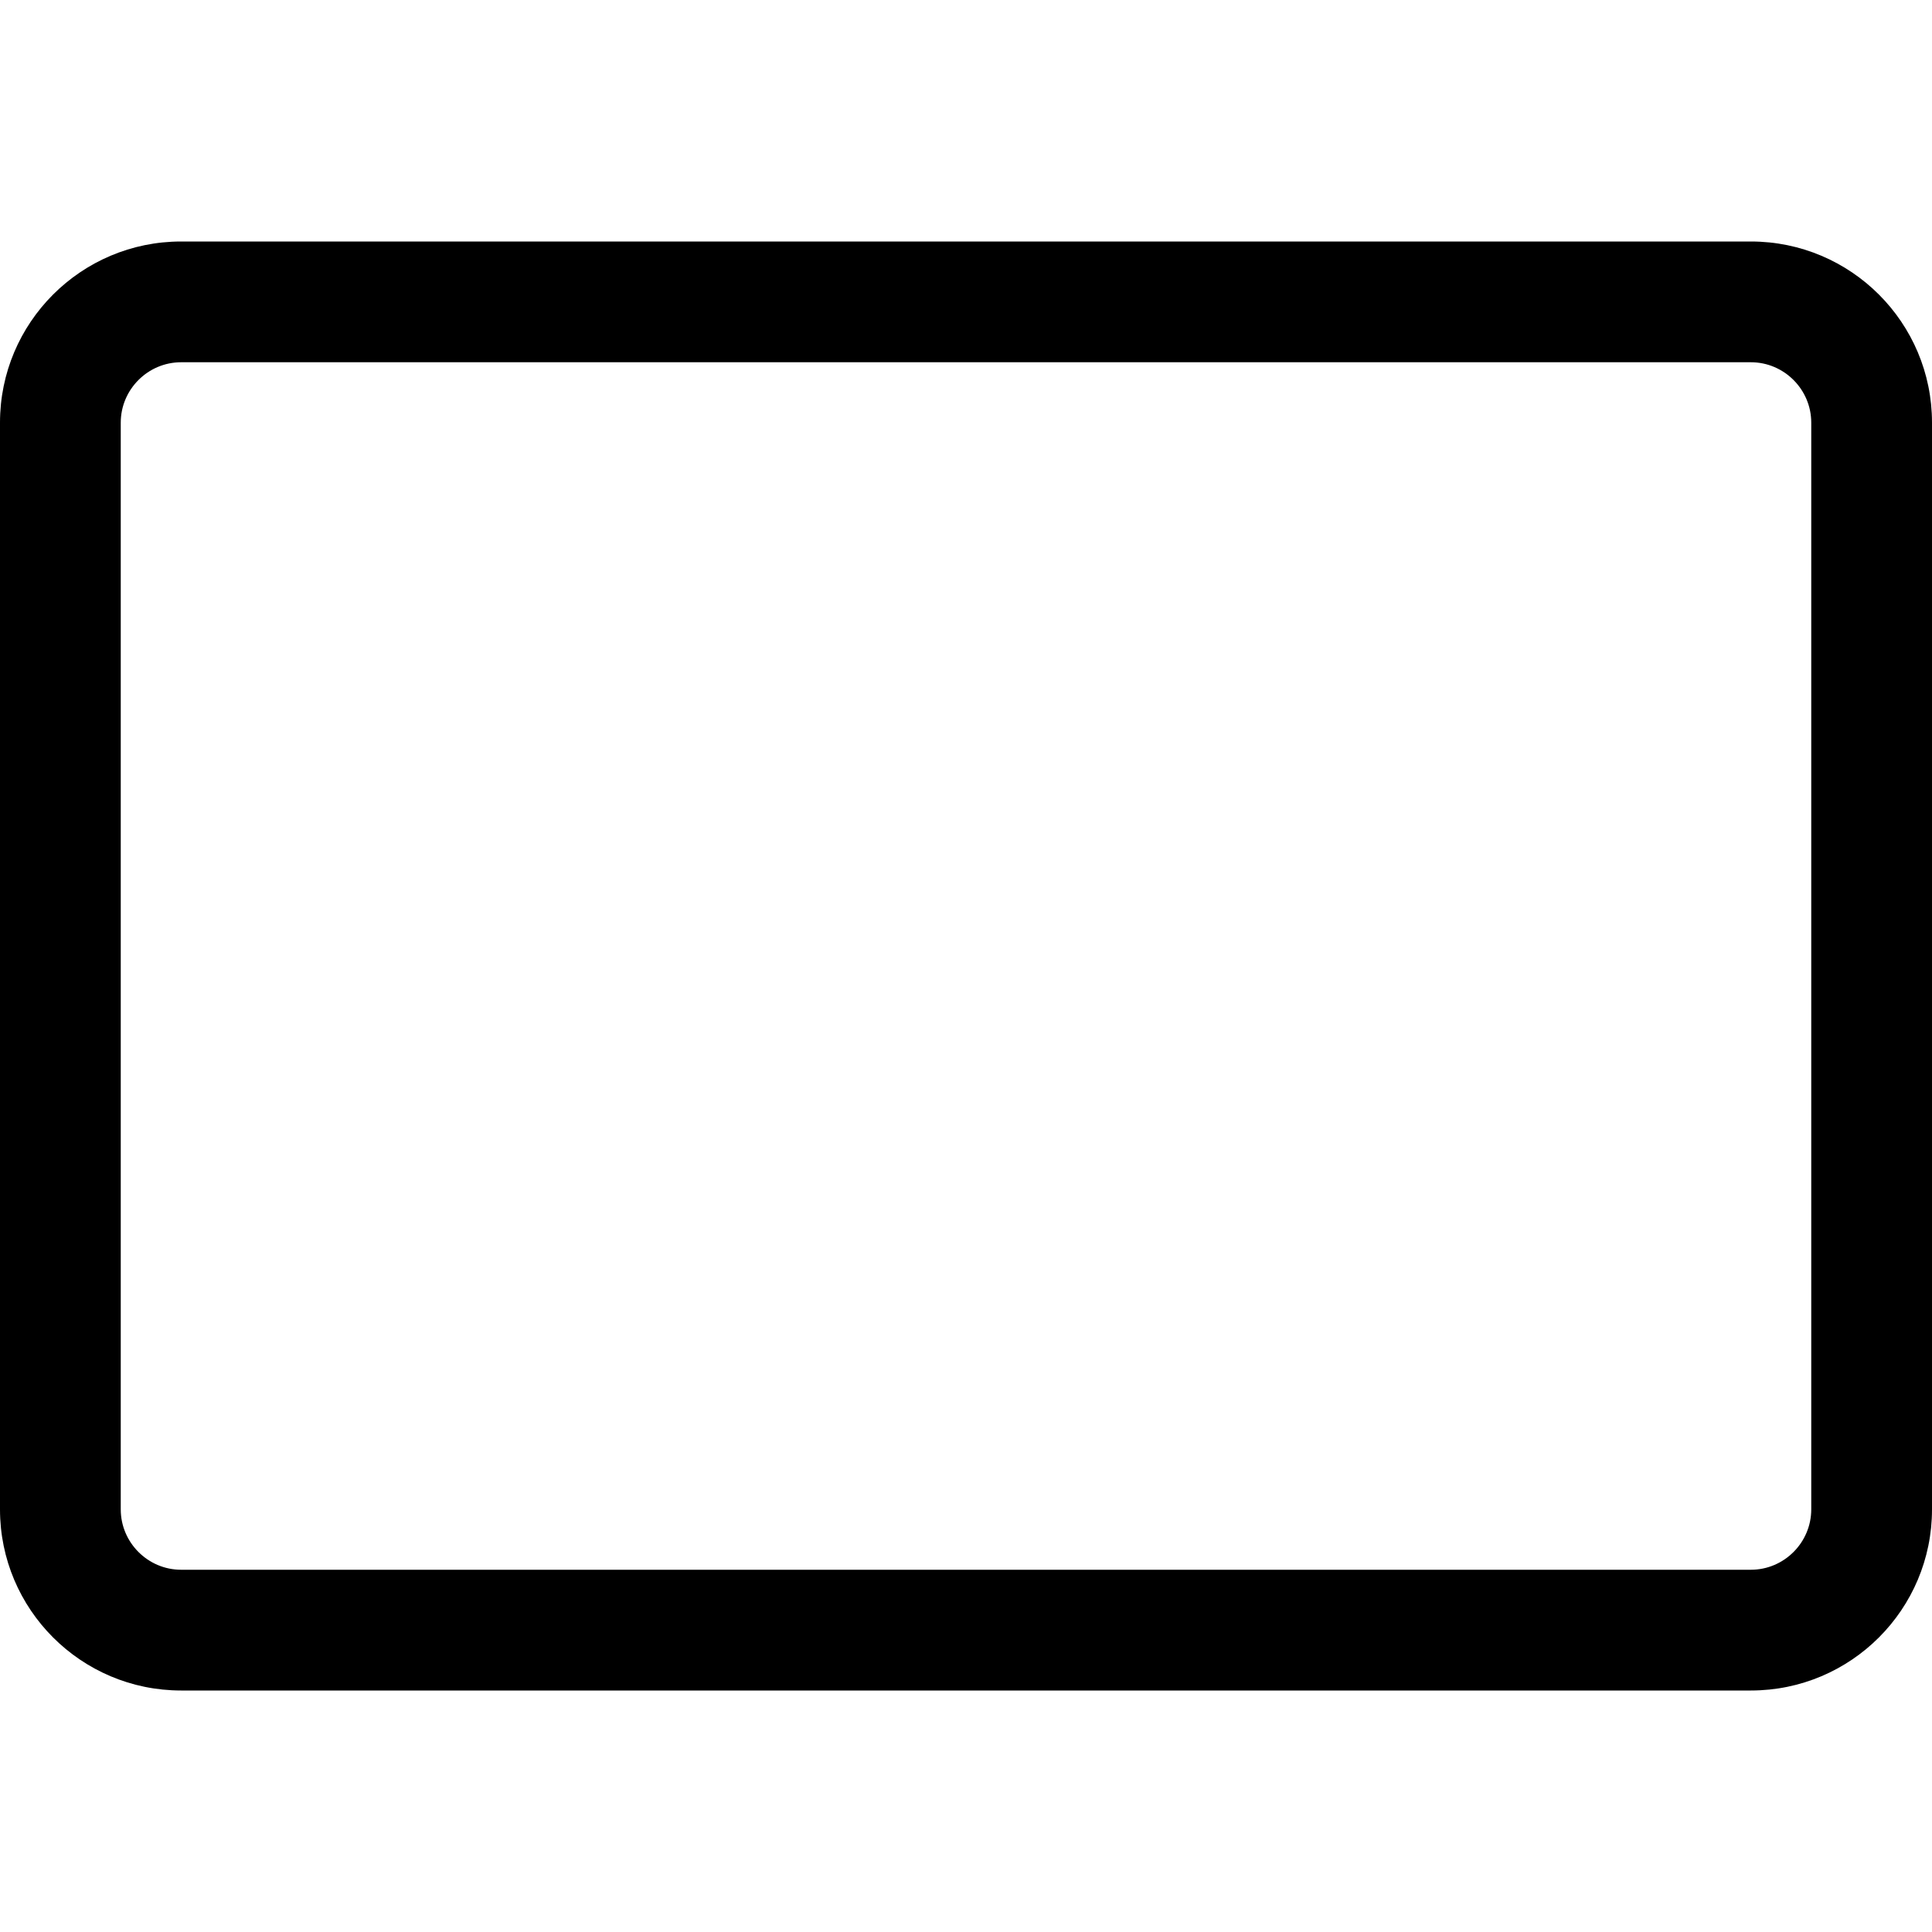<svg aria-hidden="true" focusable="false" data-prefix="fal" data-icon="rectangle-landscape" role="img" xmlns="http://www.w3.org/2000/svg" viewBox="0 0 512 512" class="svg-inline--fa fa-rectangle-landscape fa-w-16 fa-3x">
<path fill="currentColor" d="M464 64H48C21.5 64 0 85.5 0 112v288c0 26.5 21.5 48 48 48h416c26.5 0 48-21.5 48-48V112c0-26.5-21.5-48-48-48zm16 336c0 8.8-7.2 16-16 16H48c-8.8 0-16-7.2-16-16V112c0-8.8 7.2-16 16-16h416c8.8 0 16 7.2 16 16v288z" class="">
</path>
</svg>